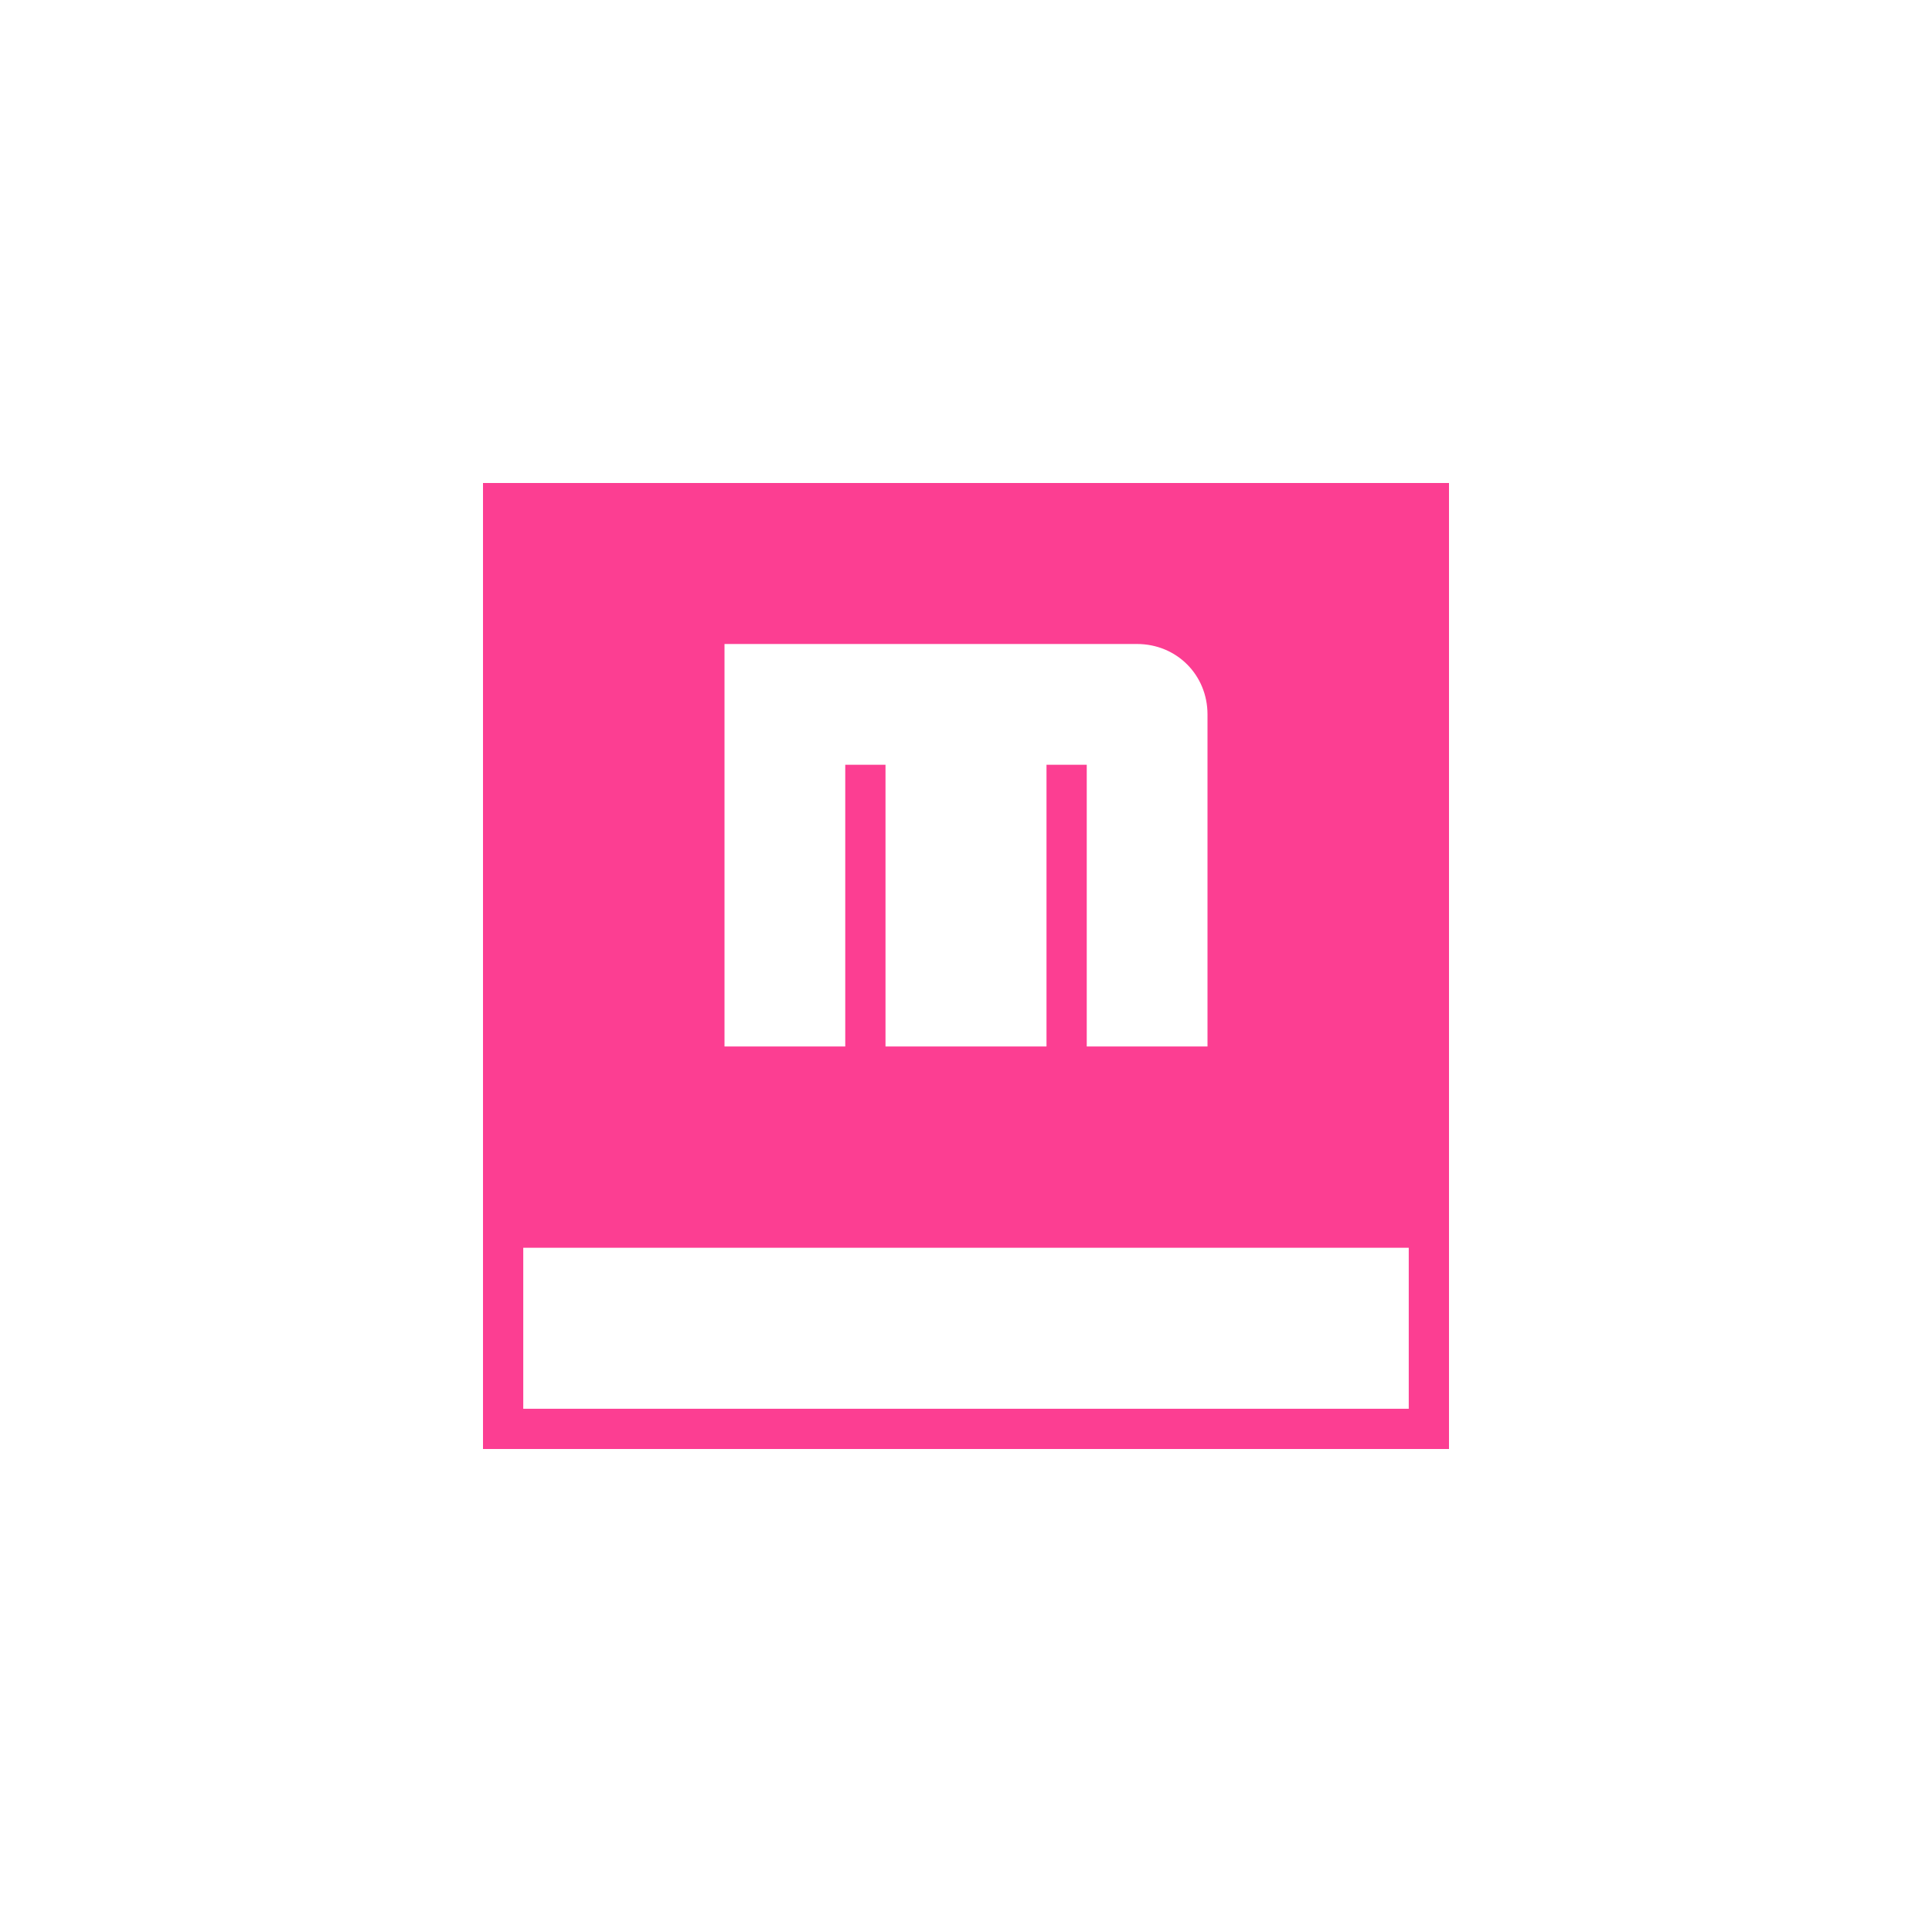 <!-- color: #474747 --><svg xmlns="http://www.w3.org/2000/svg" viewBox="0 0 48 48"><g><path d="m 12 12 l 0 24 l 24 0 l 0 -24 m -18 4 l 10.25 0 c 0.98 0 1.75 0.766 1.75 1.75 l 0 8.25 l -3 0 l 0 -7 l -1 0 l 0 7 l -4 0 l 0 -7 l -1 0 l 0 7 l -3 0 m -5 5 l 22 0 l 0 4 l -22 0 m 0 -4" fill="#fc3e92" stroke="none" fill-rule="evenodd" fill-opacity="1"/></g></svg>